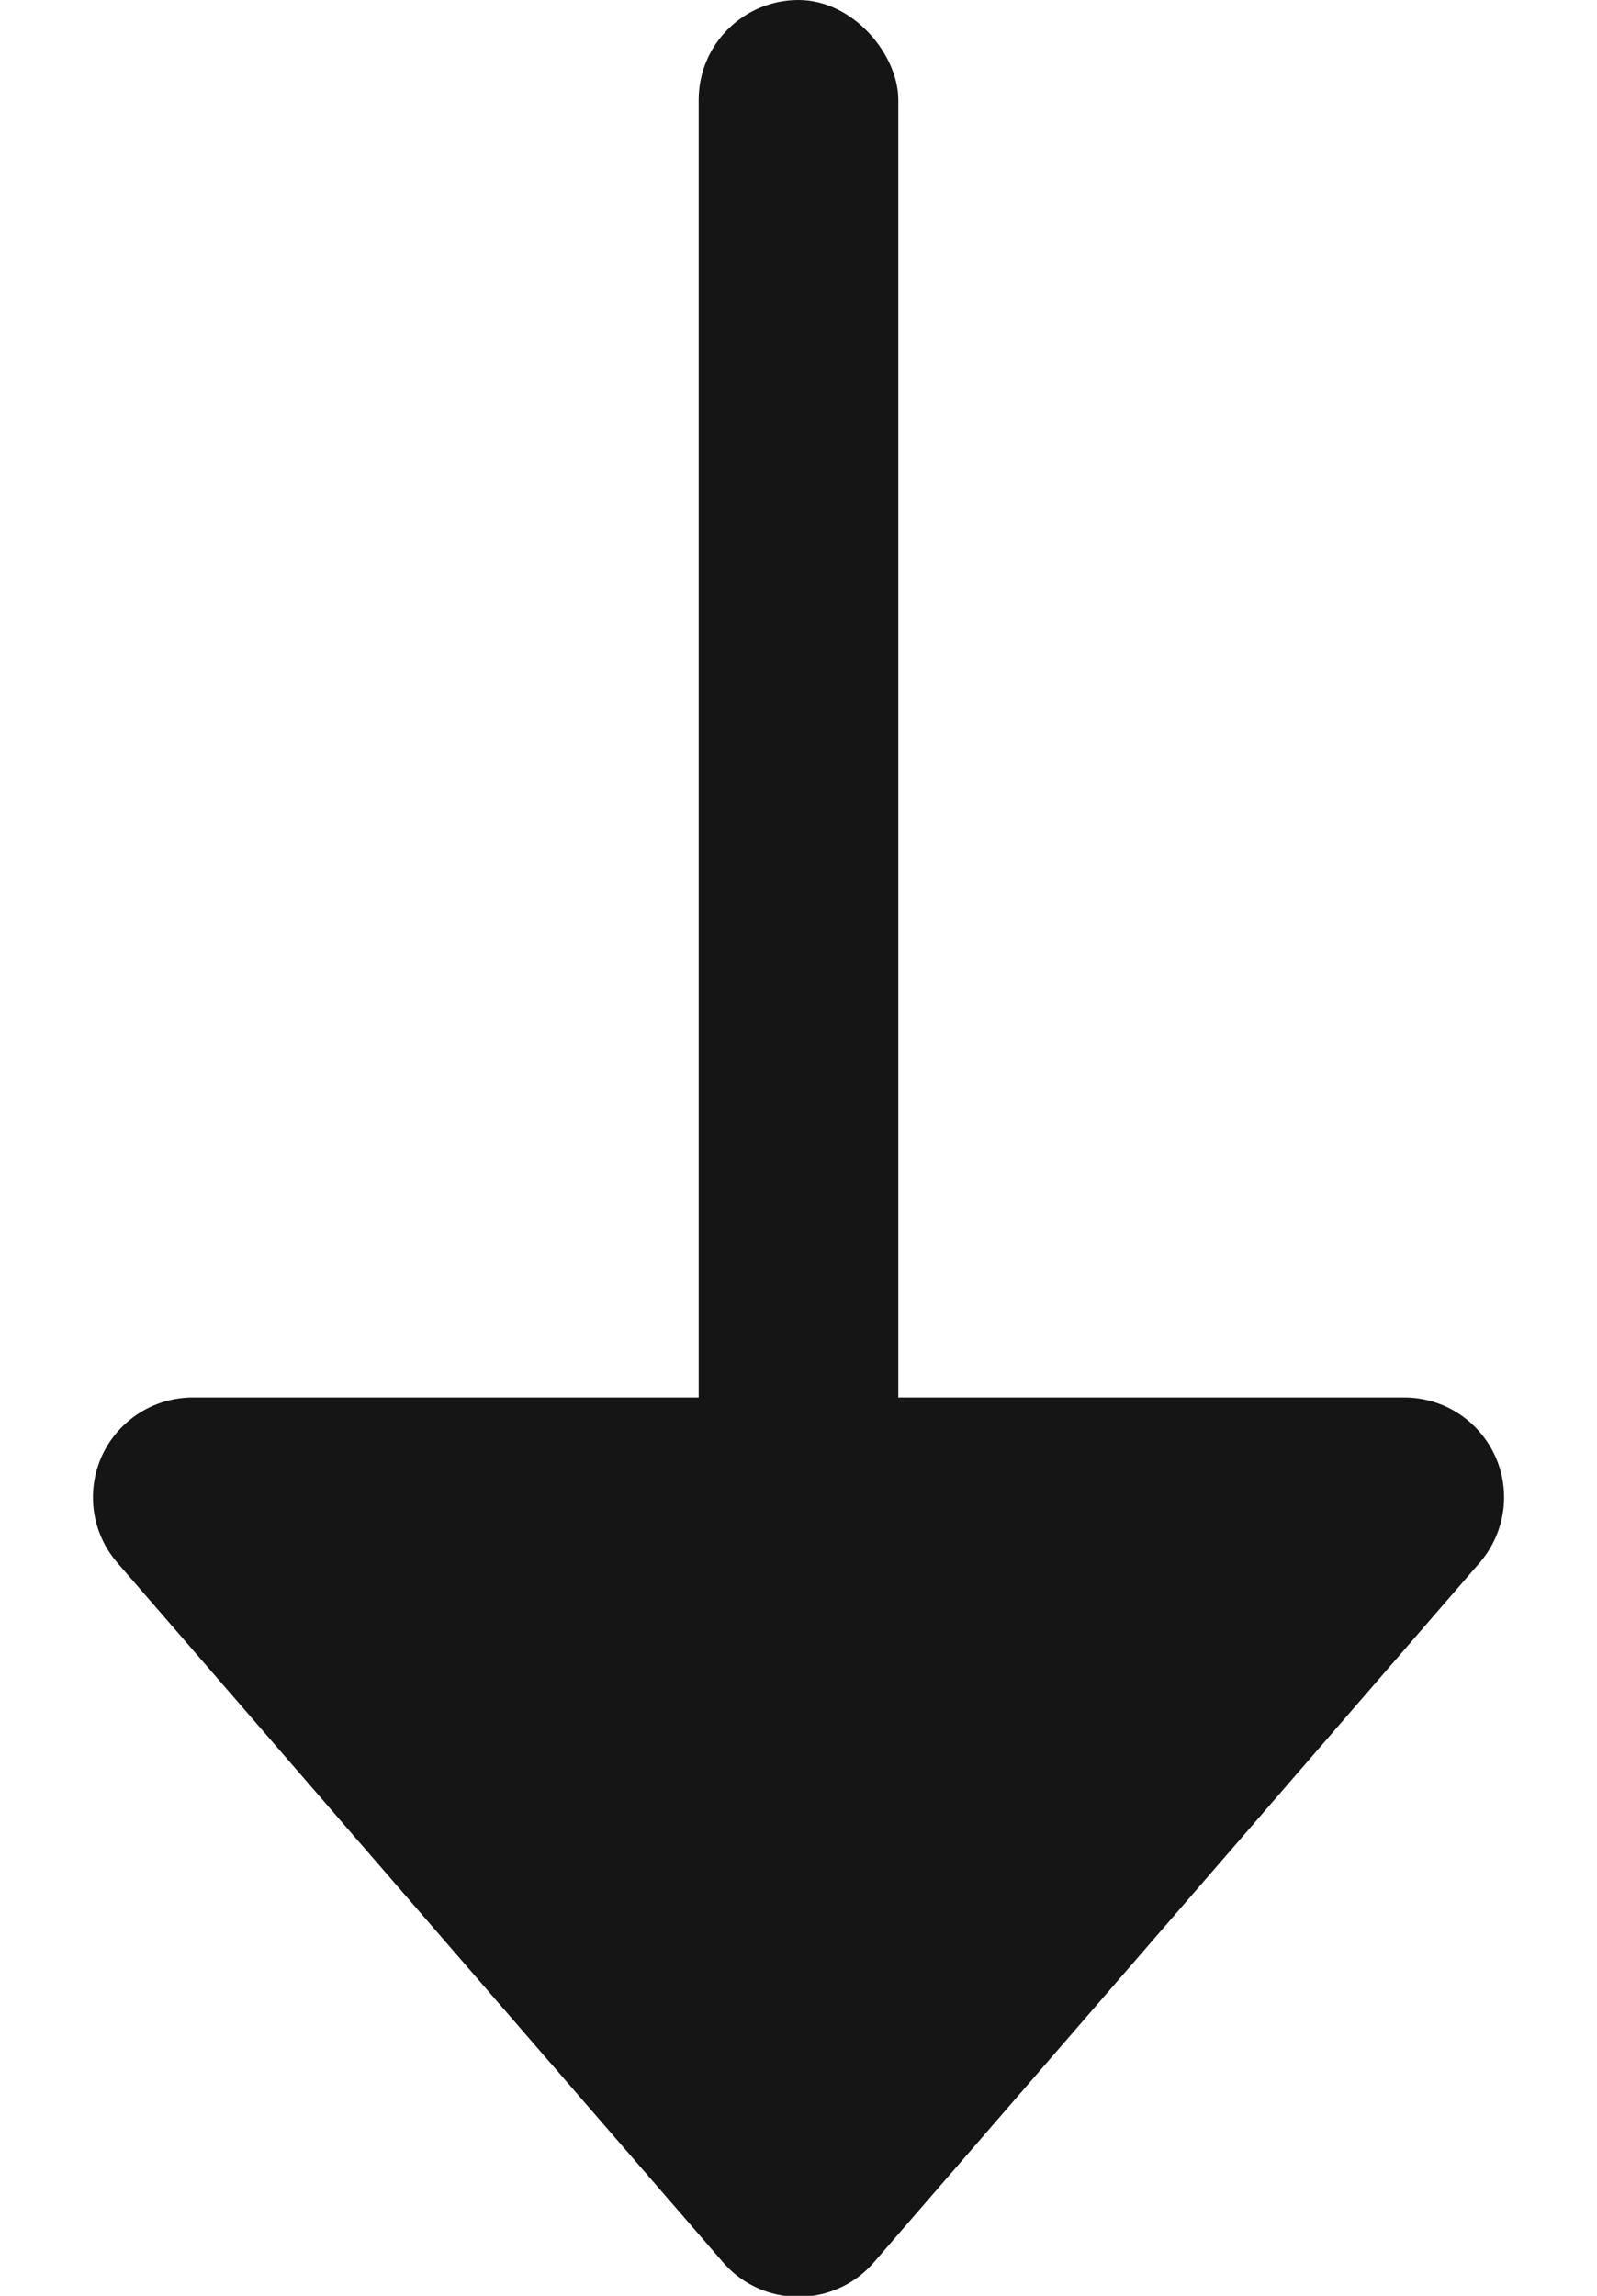 <?xml version="1.0" encoding="UTF-8" standalone="no"?>
<svg width="16px" height="23px" viewBox="0 0 16 23" version="1.1" xmlns="http://www.w3.org/2000/svg" xmlns:xlink="http://www.w3.org/1999/xlink">
    <!-- Generator: sketchtool 49.3 (51167) - http://www.bohemiancoding.com/sketch -->
    <title>32274B6A-76F7-40FF-87E5-65C0B3B46CA2</title>
    <desc>Created with sketchtool.</desc>
    <defs></defs>
    <g id="Desktop-1920x" stroke="none" stroke-width="1" fill="none" fill-rule="evenodd">
        <g id="Hamburger-Detailed-PAGE-x1920" transform="translate(-1144, -712)" fill="#151515">
            <g id="Sauce-Block" transform="translate(0, 696)">
                <g id="Sign/Arrow/Down" transform="translate(1144, 16)">
                    <g id="Rectangle">
                        <path d="M1.931,14 L14.069,14 C14.621,14 15.069,14.448 15.069,15 C15.069,15.24 14.982,15.473 14.825,15.655 L8.756,22.664 C8.395,23.082 7.763,23.127 7.345,22.766 C7.309,22.734 7.275,22.7 7.244,22.664 L1.175,15.655 C0.814,15.237 0.859,14.605 1.277,14.244 C1.458,14.087 1.691,14 1.931,14 Z"></path>
                        <rect x="7" y="0" width="2" height="17" rx="1"></rect>
                    </g>
                </g>
            </g>
        </g>
    </g>
</svg>